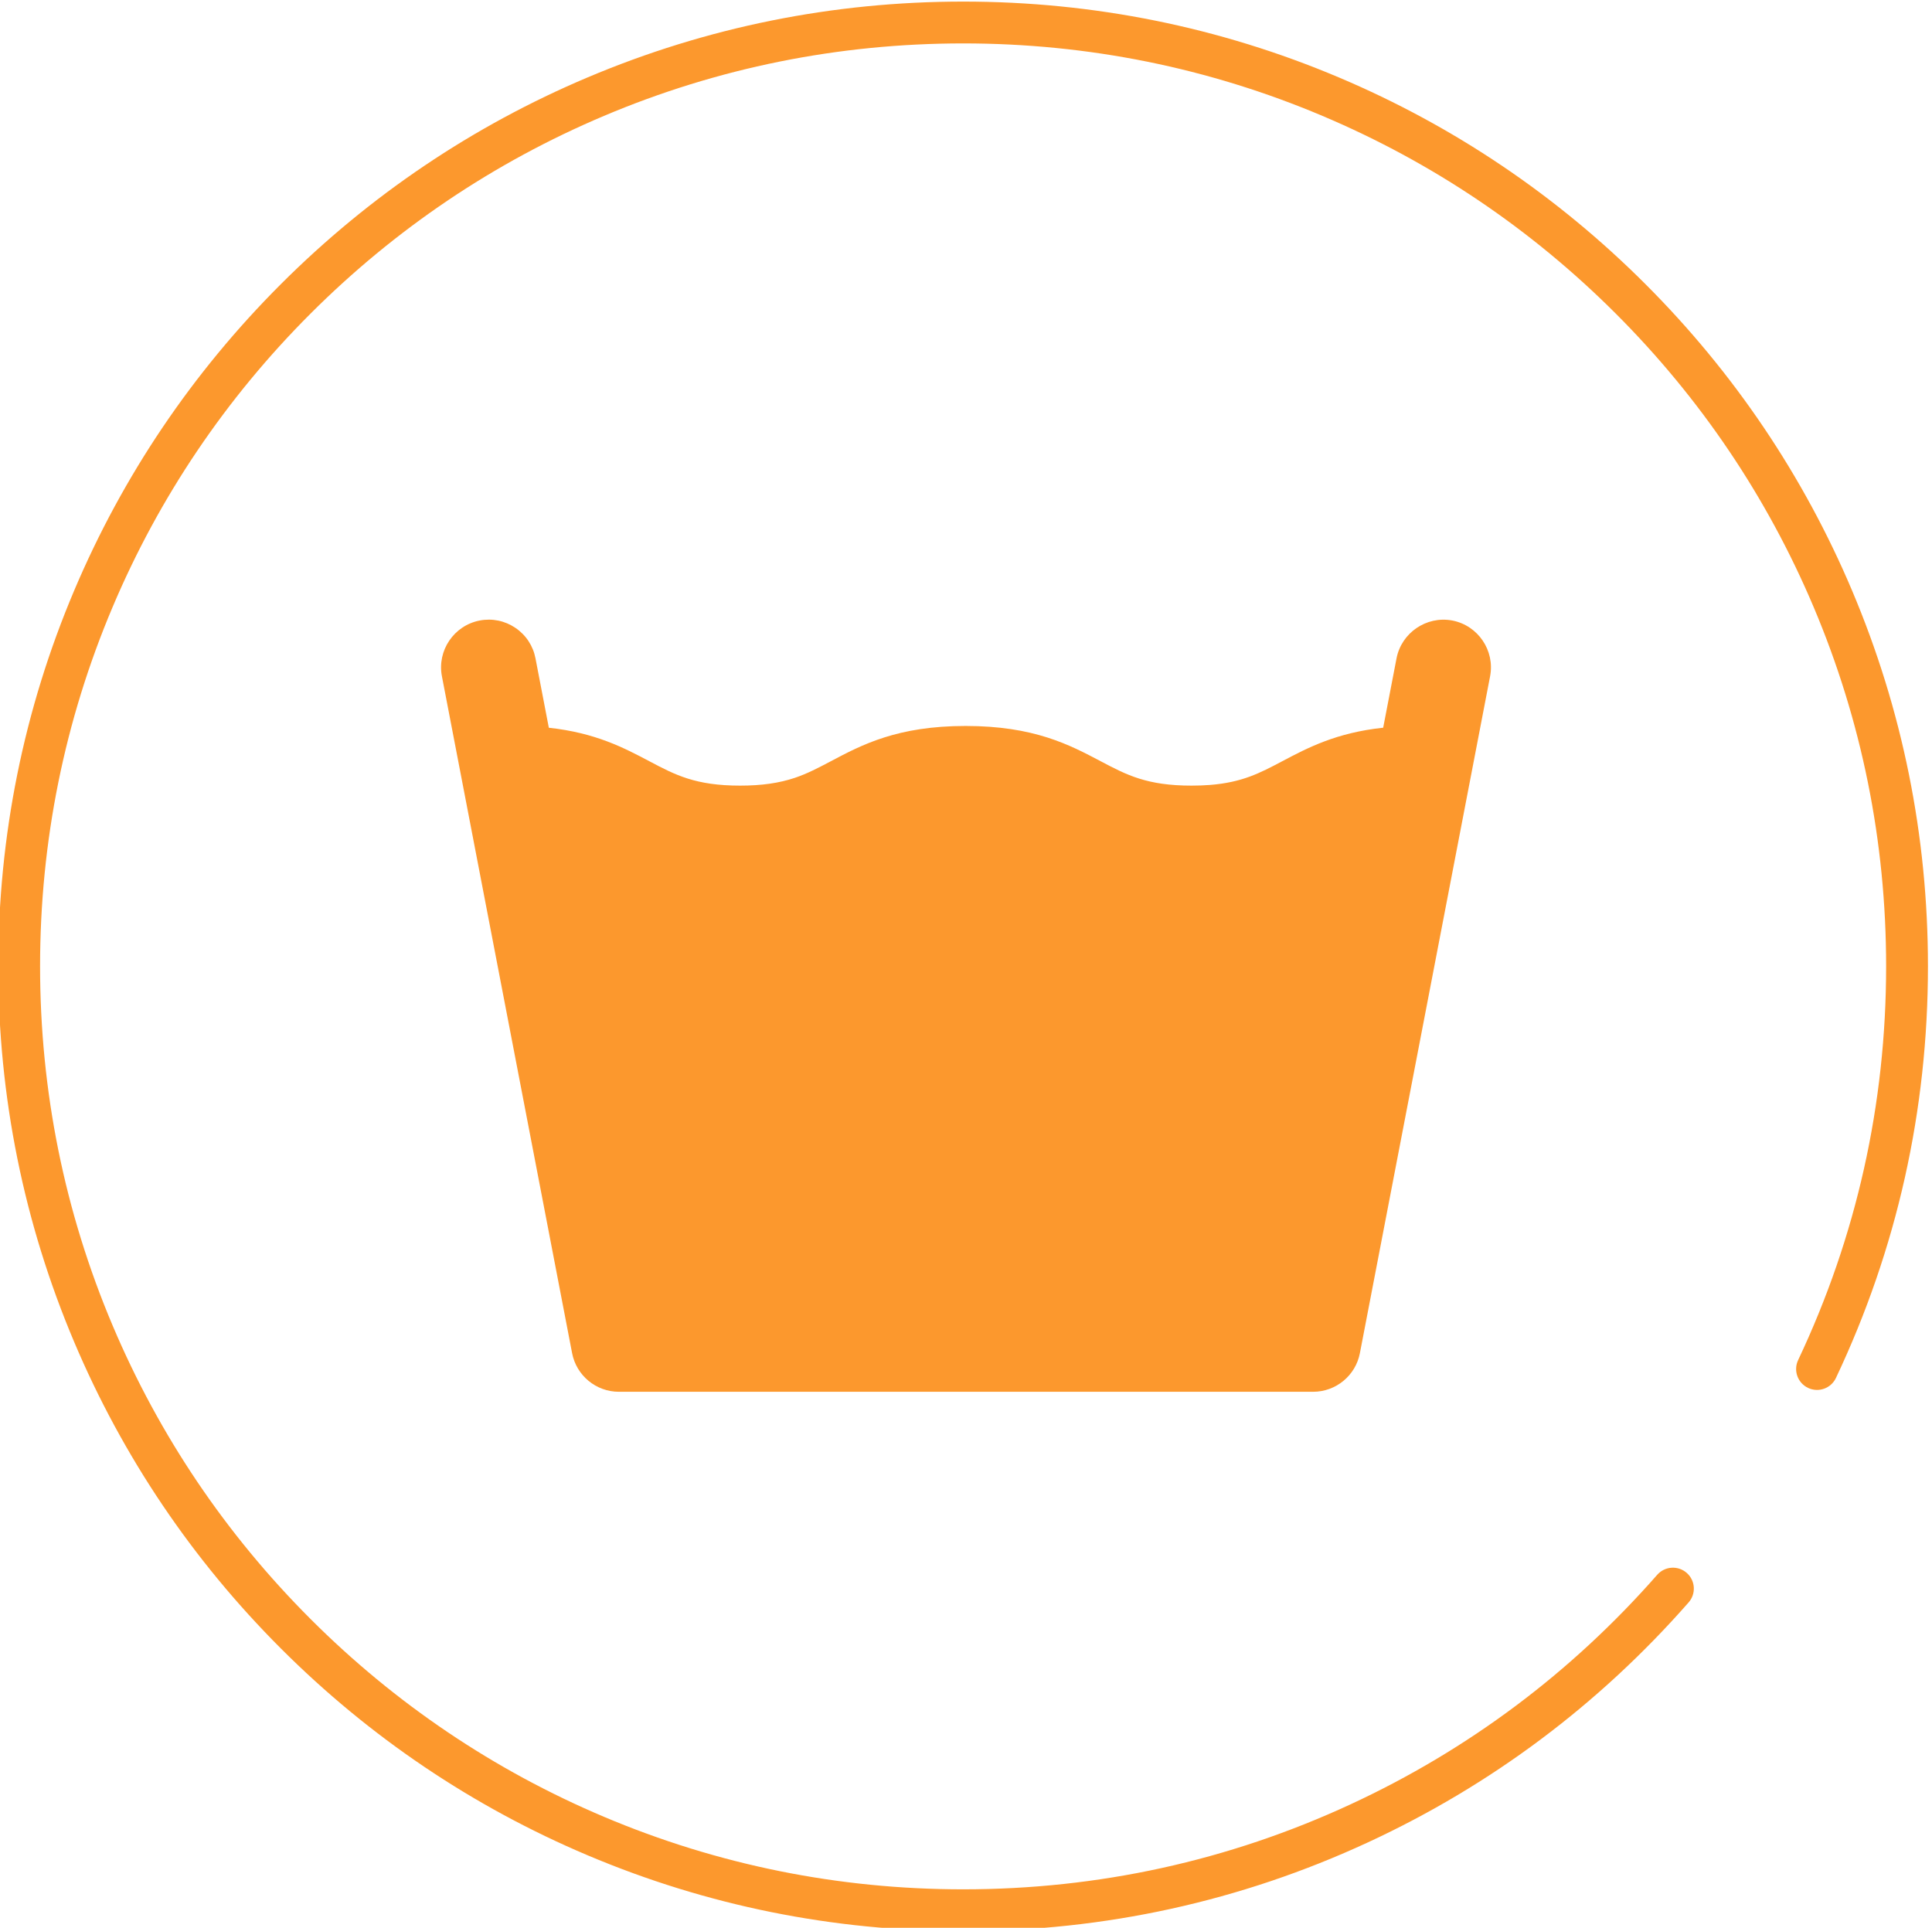 <?xml version="1.0" encoding="utf-8"?>
<!-- Generator: Adobe Illustrator 22.1.0, SVG Export Plug-In . SVG Version: 6.00 Build 0)  -->
<svg version="1.0" id="Layer_1" xmlns="http://www.w3.org/2000/svg" xmlns:xlink="http://www.w3.org/1999/xlink" x="0px" y="0px"
	 viewBox="0 0 785.646 784" style="enable-background:new 0 0 785.646 784;" xml:space="preserve">
<style type="text/css">
	.st0{fill:#FC982D;}
</style>
<path class="st0" d="M391.696,785.354c-52.965,0-104.352-10.377-152.735-30.844
	c-46.727-19.767-88.692-48.061-124.729-84.098c-36.037-36.036-64.331-78.001-84.097-124.728
	c-20.466-48.383-30.844-99.771-30.844-152.735c0-52.964,10.377-104.347,30.844-152.72
	c19.766-46.717,48.06-88.67,84.098-124.694c36.036-36.022,78-64.305,124.729-84.062
	c48.38-20.456,99.768-30.828,152.733-30.828s104.348,10.372,152.719,30.828
	c46.718,19.757,88.671,48.04,124.694,84.063s64.307,77.977,84.062,124.694
	C773.628,288.603,784,339.984,784,392.95c0,58.595-12.589,114.928-37.416,167.435
	c-2.006,4.247-7.075,6.064-11.322,4.053c-4.246-2.007-6.061-7.076-4.053-11.322
	c23.744-50.217,35.783-104.104,35.783-160.165c0-50.677-9.92-99.83-29.484-146.094
	c-18.899-44.69-45.958-84.827-80.425-119.293s-74.603-61.525-119.293-80.424
	c-46.264-19.565-95.416-29.485-146.094-29.485c-50.678,0-99.837,9.92-146.11,29.485
	c-44.701,18.9-84.849,45.959-119.328,80.425c-34.48,34.468-61.551,74.604-80.458,119.293
	c-19.575,46.265-29.5,95.418-29.5,146.093c0,50.676,9.925,99.834,29.5,146.108
	c18.909,44.7,45.979,84.849,80.459,119.328c34.48,34.48,74.628,61.552,119.328,80.46
	c46.275,19.575,95.433,29.5,146.109,29.5c54.979,0,107.953-11.62,157.452-34.538
	c47.843-22.151,89.816-53.564,124.757-93.369c3.098-3.53,8.47-3.88,12.001-0.78
	c3.529,3.098,3.879,8.471,0.78,12.001c-36.514,41.597-80.384,74.429-130.393,97.582
	C504.539,773.205,449.16,785.354,391.696,785.354z"/>
<g>
	<g>
		<path class="st0" d="M588.061,265.413c-3.275-0.594-6.454,1.516-7.097,4.804l-7.376,38.353
			c-22.669,0.468-34.529,6.735-46.013,12.804c-9.571,5.059-18.621,9.85-34.525,11.112
			c-2.657,0.206-5.495,0.315-8.552,0.315c-21.448,0-31.941-5.556-43.065-11.427
			c-11.937-6.308-24.286-12.835-48.743-12.835c-24.432,0-36.769,6.526-48.694,12.847
			c-5.338,2.814-10.372,5.471-16.498,7.546c-7.849,2.632-16.28,3.87-26.543,3.87
			c-21.448,0-31.941-5.556-43.053-11.427c-11.458-6.055-23.292-12.308-45.842-12.8
			l-7.377-38.357c-0.631-3.288-3.846-5.435-7.097-4.804
			c-3.3,0.643-5.447,3.821-4.816,7.109l52.94,275.266
			c0.546,2.851,3.045,4.913,5.956,4.913h282.314c2.911,0,5.41-2.062,5.956-4.925
			l52.94-275.254C593.507,269.222,591.348,266.056,588.061,265.413z M528.97,540.558H256.676
			L214.409,320.79c17.991,0.829,27.647,5.935,37.815,11.307
			c11.937,6.308,24.274,12.835,48.731,12.835c11.622,0,21.278-1.431,30.413-4.513
			c7.06-2.39,12.774-5.41,18.294-8.322c11.112-5.871,21.605-11.427,43.029-11.427
			c21.448,0,31.953,5.556,43.077,11.427c11.937,6.308,24.274,12.835,48.73,12.835
			c3.397,0,6.551-0.133,9.535-0.376c18.391-1.456,28.981-7.06,39.22-12.459
			c10.196-5.388,19.889-10.506,37.986-11.314L528.97,540.558z"/>
		<path class="st0" d="M533.98,566.005H251.666c-9.279,0-17.279-6.609-19.023-15.716
			l-52.938-275.255c-2.009-10.469,4.872-20.641,15.337-22.68
			c5.081-0.987,10.243,0.072,14.538,2.977c4.293,2.904,7.194,7.3,8.168,12.378
			l5.433,28.249c18.997,2.058,30.556,8.166,40.936,13.652
			c10.468,5.531,18.71,9.886,36.837,9.886c8.756,0,15.846-1.01,22.312-3.179
			c5.074-1.718,9.437-4.018,14.488-6.682c12.741-6.753,27.171-14.401,54.935-14.401
			c27.755,0,42.208,7.638,54.958,14.376c10.485,5.534,18.73,9.886,36.85,9.886
			c2.637,0,5.168-0.092,7.523-0.275c13.125-1.041,20.264-4.814,29.304-9.592
			c10.441-5.518,22.04-11.647,41.144-13.688l5.432-28.237
			c2.03-10.386,12.144-17.266,22.537-15.381l0.178,0.033
			c10.452,2.044,17.329,12.211,15.33,22.664L553.001,550.289
			C551.267,559.387,543.265,566.005,533.98,566.005z"/>
	</g>
</g>
</svg>
